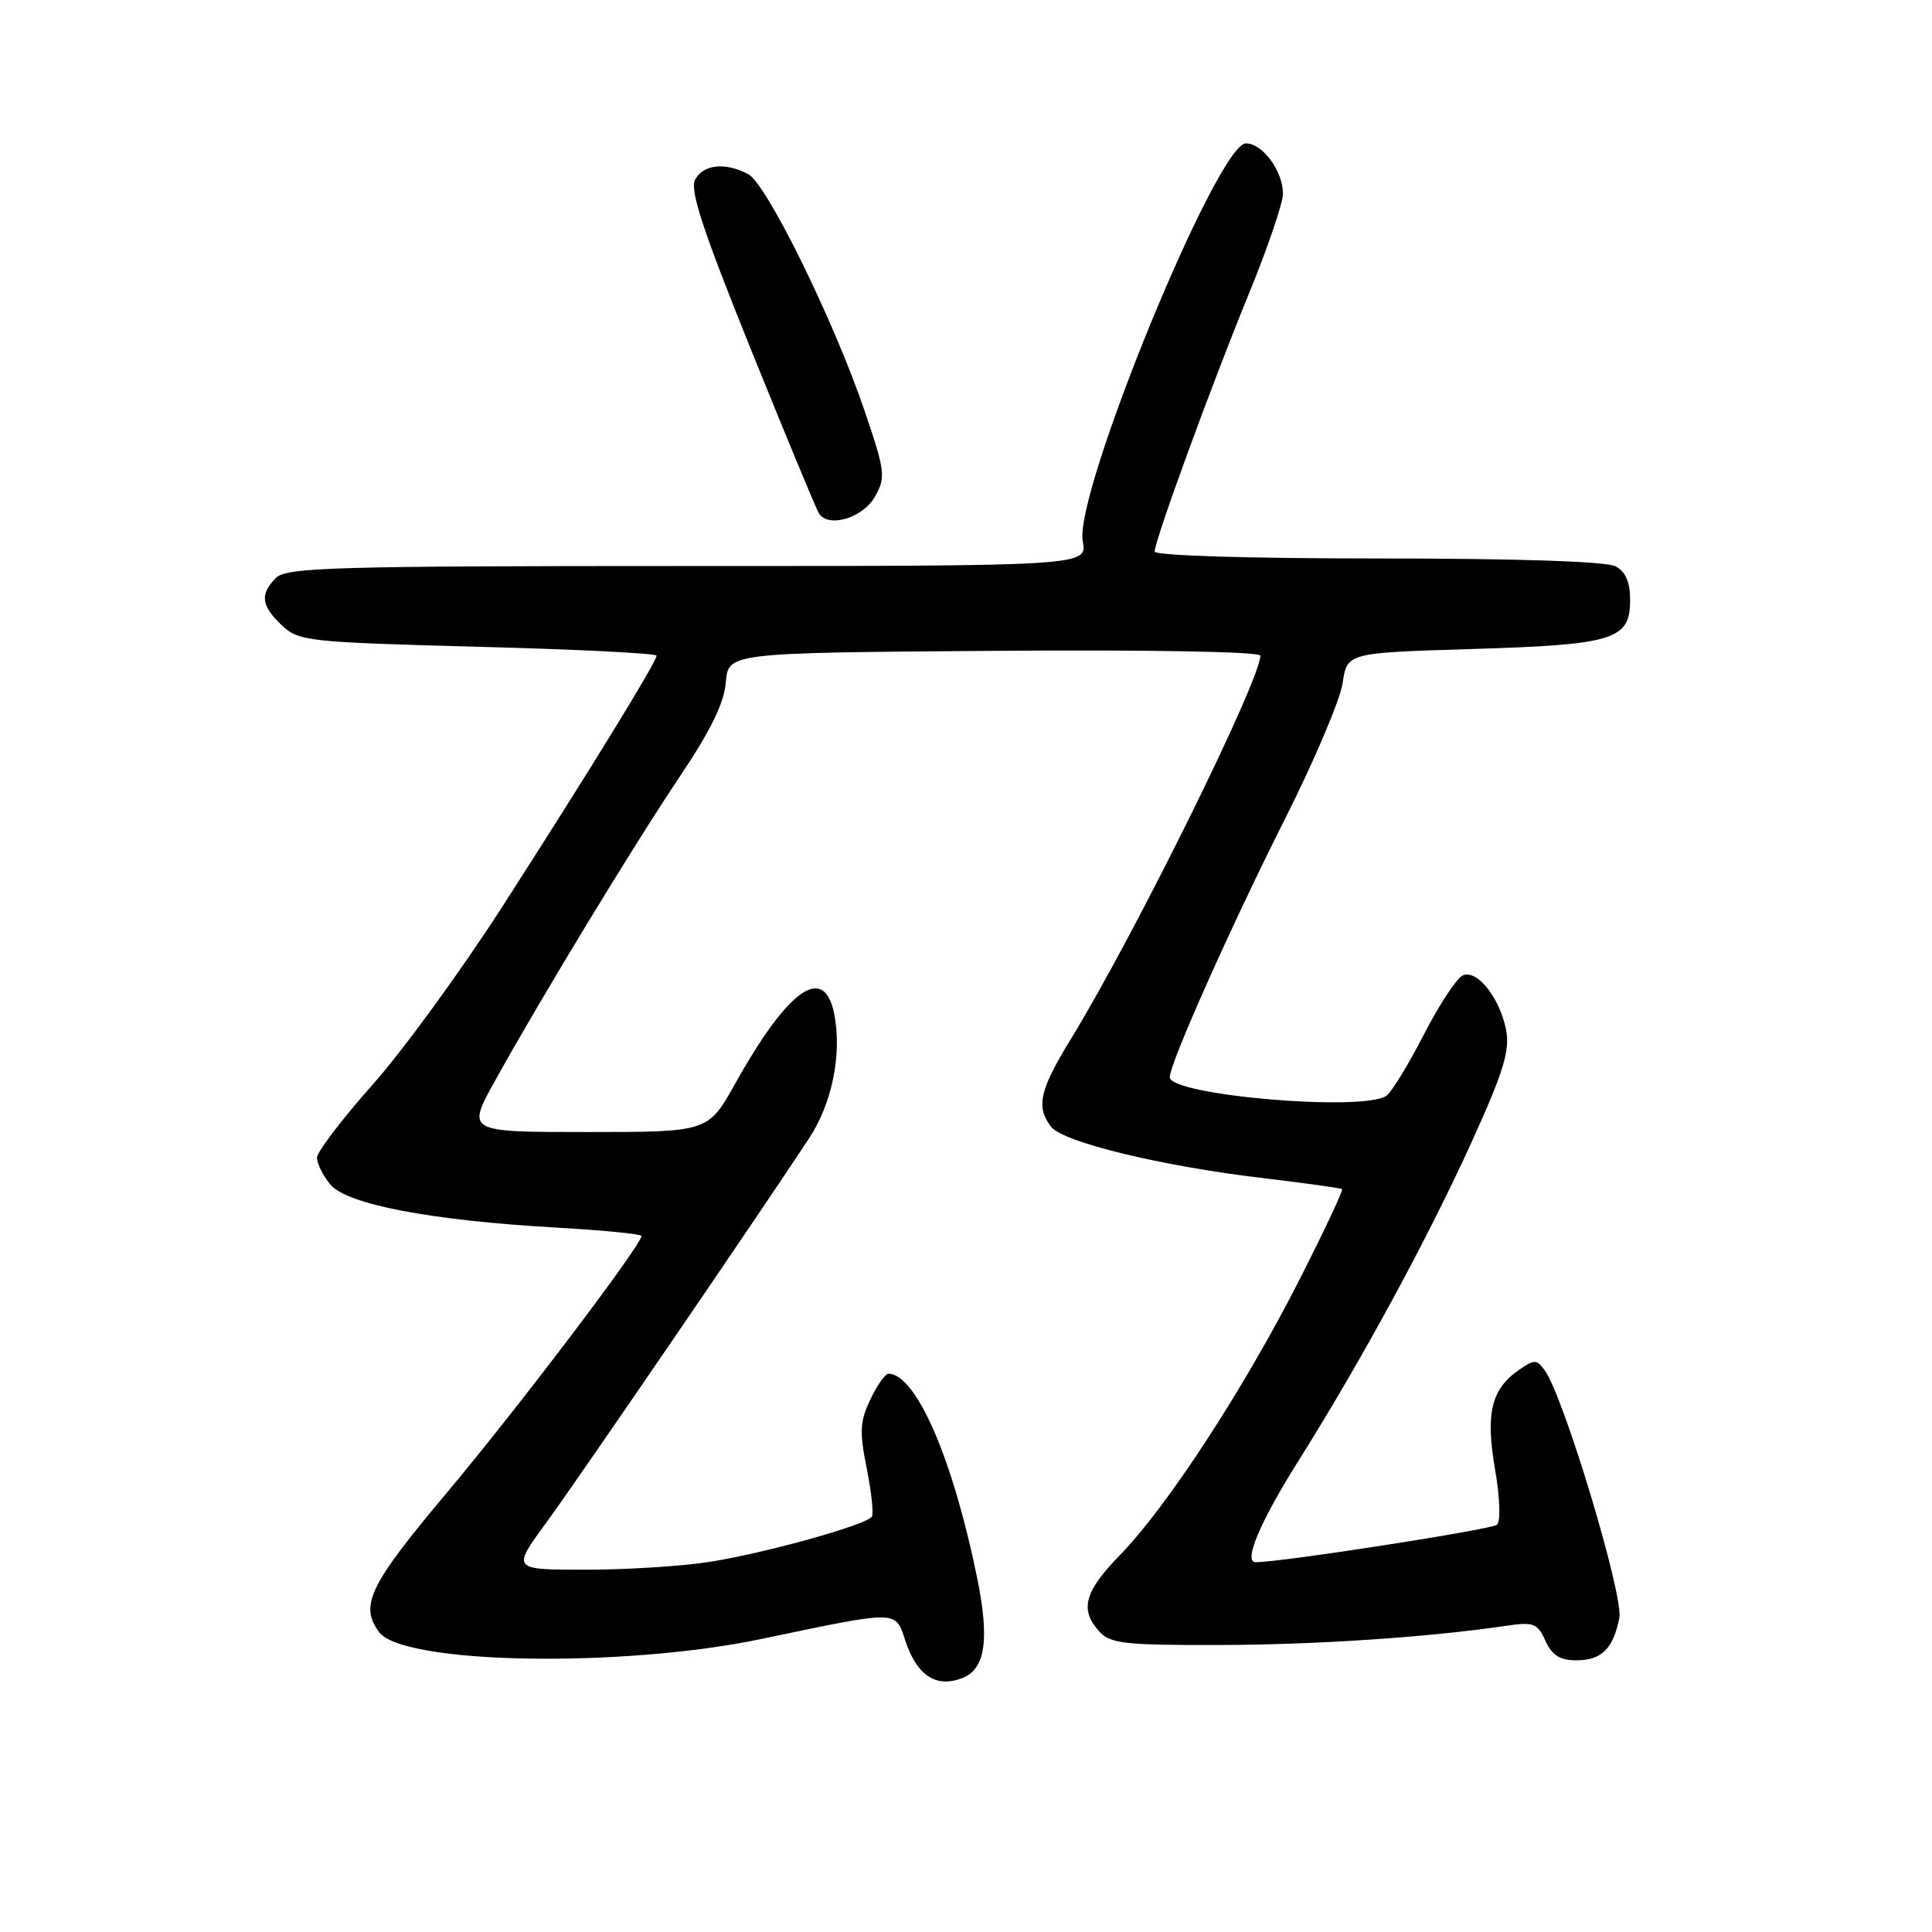 <?xml version="1.0" encoding="UTF-8" standalone="no"?>
<!DOCTYPE svg PUBLIC "-//W3C//DTD SVG 1.1//EN" "http://www.w3.org/Graphics/SVG/1.1/DTD/svg11.dtd" >
<svg xmlns="http://www.w3.org/2000/svg" xmlns:xlink="http://www.w3.org/1999/xlink" version="1.1" viewBox="0 0 256 256">
 <g >
 <path fill="currentColor"
d=" M 127.49 222.36 C 130.56 221.19 131.14 217.30 129.49 209.14 C 126.27 193.30 121.41 182.09 117.73 182.02 C 117.31 182.01 116.23 183.54 115.33 185.43 C 113.94 188.34 113.87 189.72 114.84 194.54 C 115.46 197.67 115.78 200.55 115.53 200.96 C 114.85 202.05 101.41 205.80 94.00 206.96 C 90.42 207.53 83.07 207.99 77.66 207.99 C 67.81 208.00 67.81 208.00 72.39 201.75 C 76.43 196.23 99.91 161.91 107.21 150.83 C 110.23 146.25 111.56 139.80 110.57 134.51 C 109.27 127.61 104.52 130.88 97.43 143.56 C 93.83 150.00 93.83 150.00 77.83 150.00 C 61.83 150.00 61.83 150.00 65.57 143.25 C 71.76 132.09 83.93 112.06 90.08 102.89 C 94.16 96.82 95.96 93.14 96.18 90.39 C 96.50 86.50 96.50 86.50 131.75 86.24 C 152.22 86.08 167.00 86.35 167.00 86.88 C 167.00 90.15 150.33 123.89 141.93 137.62 C 137.75 144.44 137.25 146.62 139.25 149.28 C 140.80 151.34 153.90 154.52 167.39 156.11 C 172.95 156.77 177.65 157.42 177.83 157.57 C 178.01 157.71 175.40 163.25 172.03 169.87 C 164.75 184.15 154.58 199.73 148.42 206.03 C 143.68 210.90 143.03 213.27 145.65 216.17 C 147.11 217.78 149.00 218.00 161.40 217.97 C 174.28 217.95 189.18 216.96 199.55 215.43 C 203.21 214.89 203.72 215.08 204.78 217.42 C 205.65 219.33 206.71 220.00 208.86 220.00 C 212.21 220.00 213.75 218.49 214.57 214.40 C 215.16 211.45 207.20 185.02 204.69 181.59 C 203.59 180.09 203.32 180.09 201.19 181.58 C 197.59 184.10 196.83 187.34 198.10 194.68 C 198.74 198.34 198.86 201.54 198.37 202.03 C 197.74 202.66 169.79 207.00 166.38 207.00 C 164.72 207.00 166.94 201.71 171.93 193.77 C 180.44 180.23 189.13 164.23 195.06 151.19 C 199.22 142.02 200.08 139.24 199.57 136.51 C 198.78 132.31 195.79 128.48 193.87 129.22 C 193.07 129.53 190.72 133.08 188.65 137.12 C 186.57 141.16 184.33 144.80 183.68 145.22 C 180.38 147.32 155.00 145.12 155.00 142.73 C 155.00 140.91 163.12 122.70 170.26 108.53 C 174.15 100.81 177.59 92.70 177.91 90.50 C 178.50 86.50 178.50 86.50 195.00 86.00 C 213.90 85.43 216.00 84.78 216.00 79.50 C 216.00 77.13 215.40 75.75 214.07 75.04 C 212.86 74.39 201.03 74.00 182.57 74.00 C 165.31 74.00 153.00 73.62 153.00 73.08 C 153.00 71.62 160.46 51.19 165.43 39.05 C 167.95 32.92 170.00 26.90 170.00 25.68 C 170.00 22.67 167.30 19.00 165.09 19.00 C 161.31 19.00 142.29 65.38 143.47 71.71 C 144.09 75.00 144.09 75.00 91.12 75.00 C 44.29 75.00 37.96 75.18 36.57 76.57 C 34.41 78.74 34.60 80.27 37.35 82.86 C 39.60 84.97 40.77 85.10 63.35 85.70 C 76.36 86.04 87.00 86.57 87.00 86.88 C 87.00 87.70 78.04 102.28 66.65 120.00 C 61.17 128.53 53.38 139.22 49.34 143.76 C 45.30 148.31 42.00 152.65 42.00 153.40 C 42.00 154.16 42.79 155.75 43.75 156.93 C 45.90 159.58 57.03 161.71 73.65 162.66 C 79.89 163.01 85.00 163.52 85.00 163.77 C 85.00 164.97 68.49 186.75 59.27 197.72 C 48.91 210.05 47.60 212.75 50.25 216.28 C 53.45 220.53 82.50 221.04 101.00 217.15 C 119.18 213.34 118.62 213.33 119.97 217.42 C 121.50 222.03 124.03 223.69 127.49 222.36 Z  M 115.96 65.77 C 117.38 63.23 117.29 62.45 114.57 54.46 C 110.54 42.58 101.61 24.40 99.16 23.09 C 96.14 21.47 93.19 21.77 92.11 23.80 C 91.37 25.17 93.12 30.48 99.48 46.25 C 104.07 57.61 108.13 67.40 108.50 68.01 C 109.75 70.02 114.36 68.64 115.96 65.77 Z "/>
</g>
</svg>